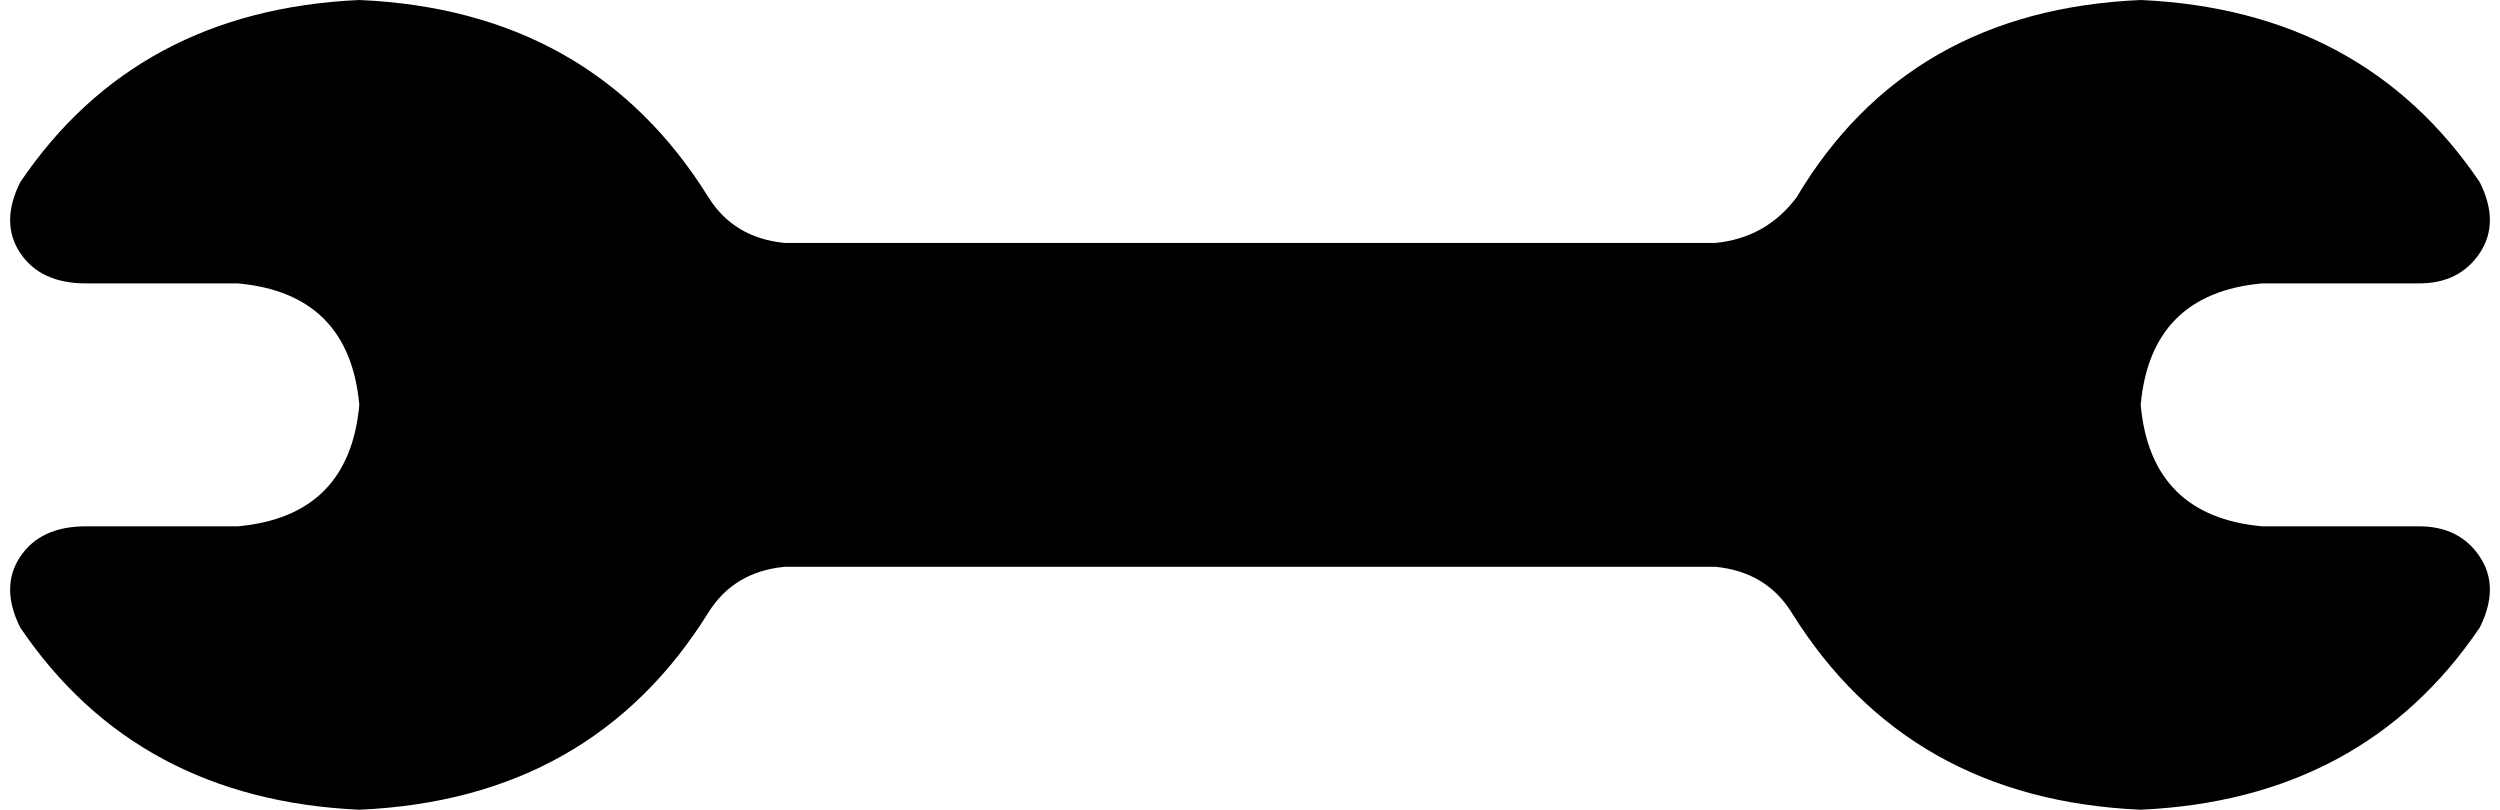 <svg xmlns="http://www.w3.org/2000/svg" viewBox="0 0 494 160">
    <path d="M 155 112 Q 145 113 140 121 Q 117 158 71 160 Q 27 158 4 124 Q 0 116 4 110 Q 8 104 17 104 L 47 104 Q 69 102 71 80 Q 69 58 47 56 L 17 56 Q 8 56 4 50 Q 0 44 4 36 Q 27 2 71 0 Q 117 2 140 39 Q 145 47 155 48 L 339 48 Q 349 47 355 39 Q 377 2 423 0 Q 467 2 490 36 Q 494 44 490 50 Q 486 56 478 56 L 447 56 Q 425 58 423 80 Q 425 102 447 104 L 478 104 Q 486 104 490 110 Q 494 116 490 124 Q 467 158 423 160 Q 377 158 354 121 Q 349 113 339 112 L 155 112 L 155 112 Z"/>
</svg>
